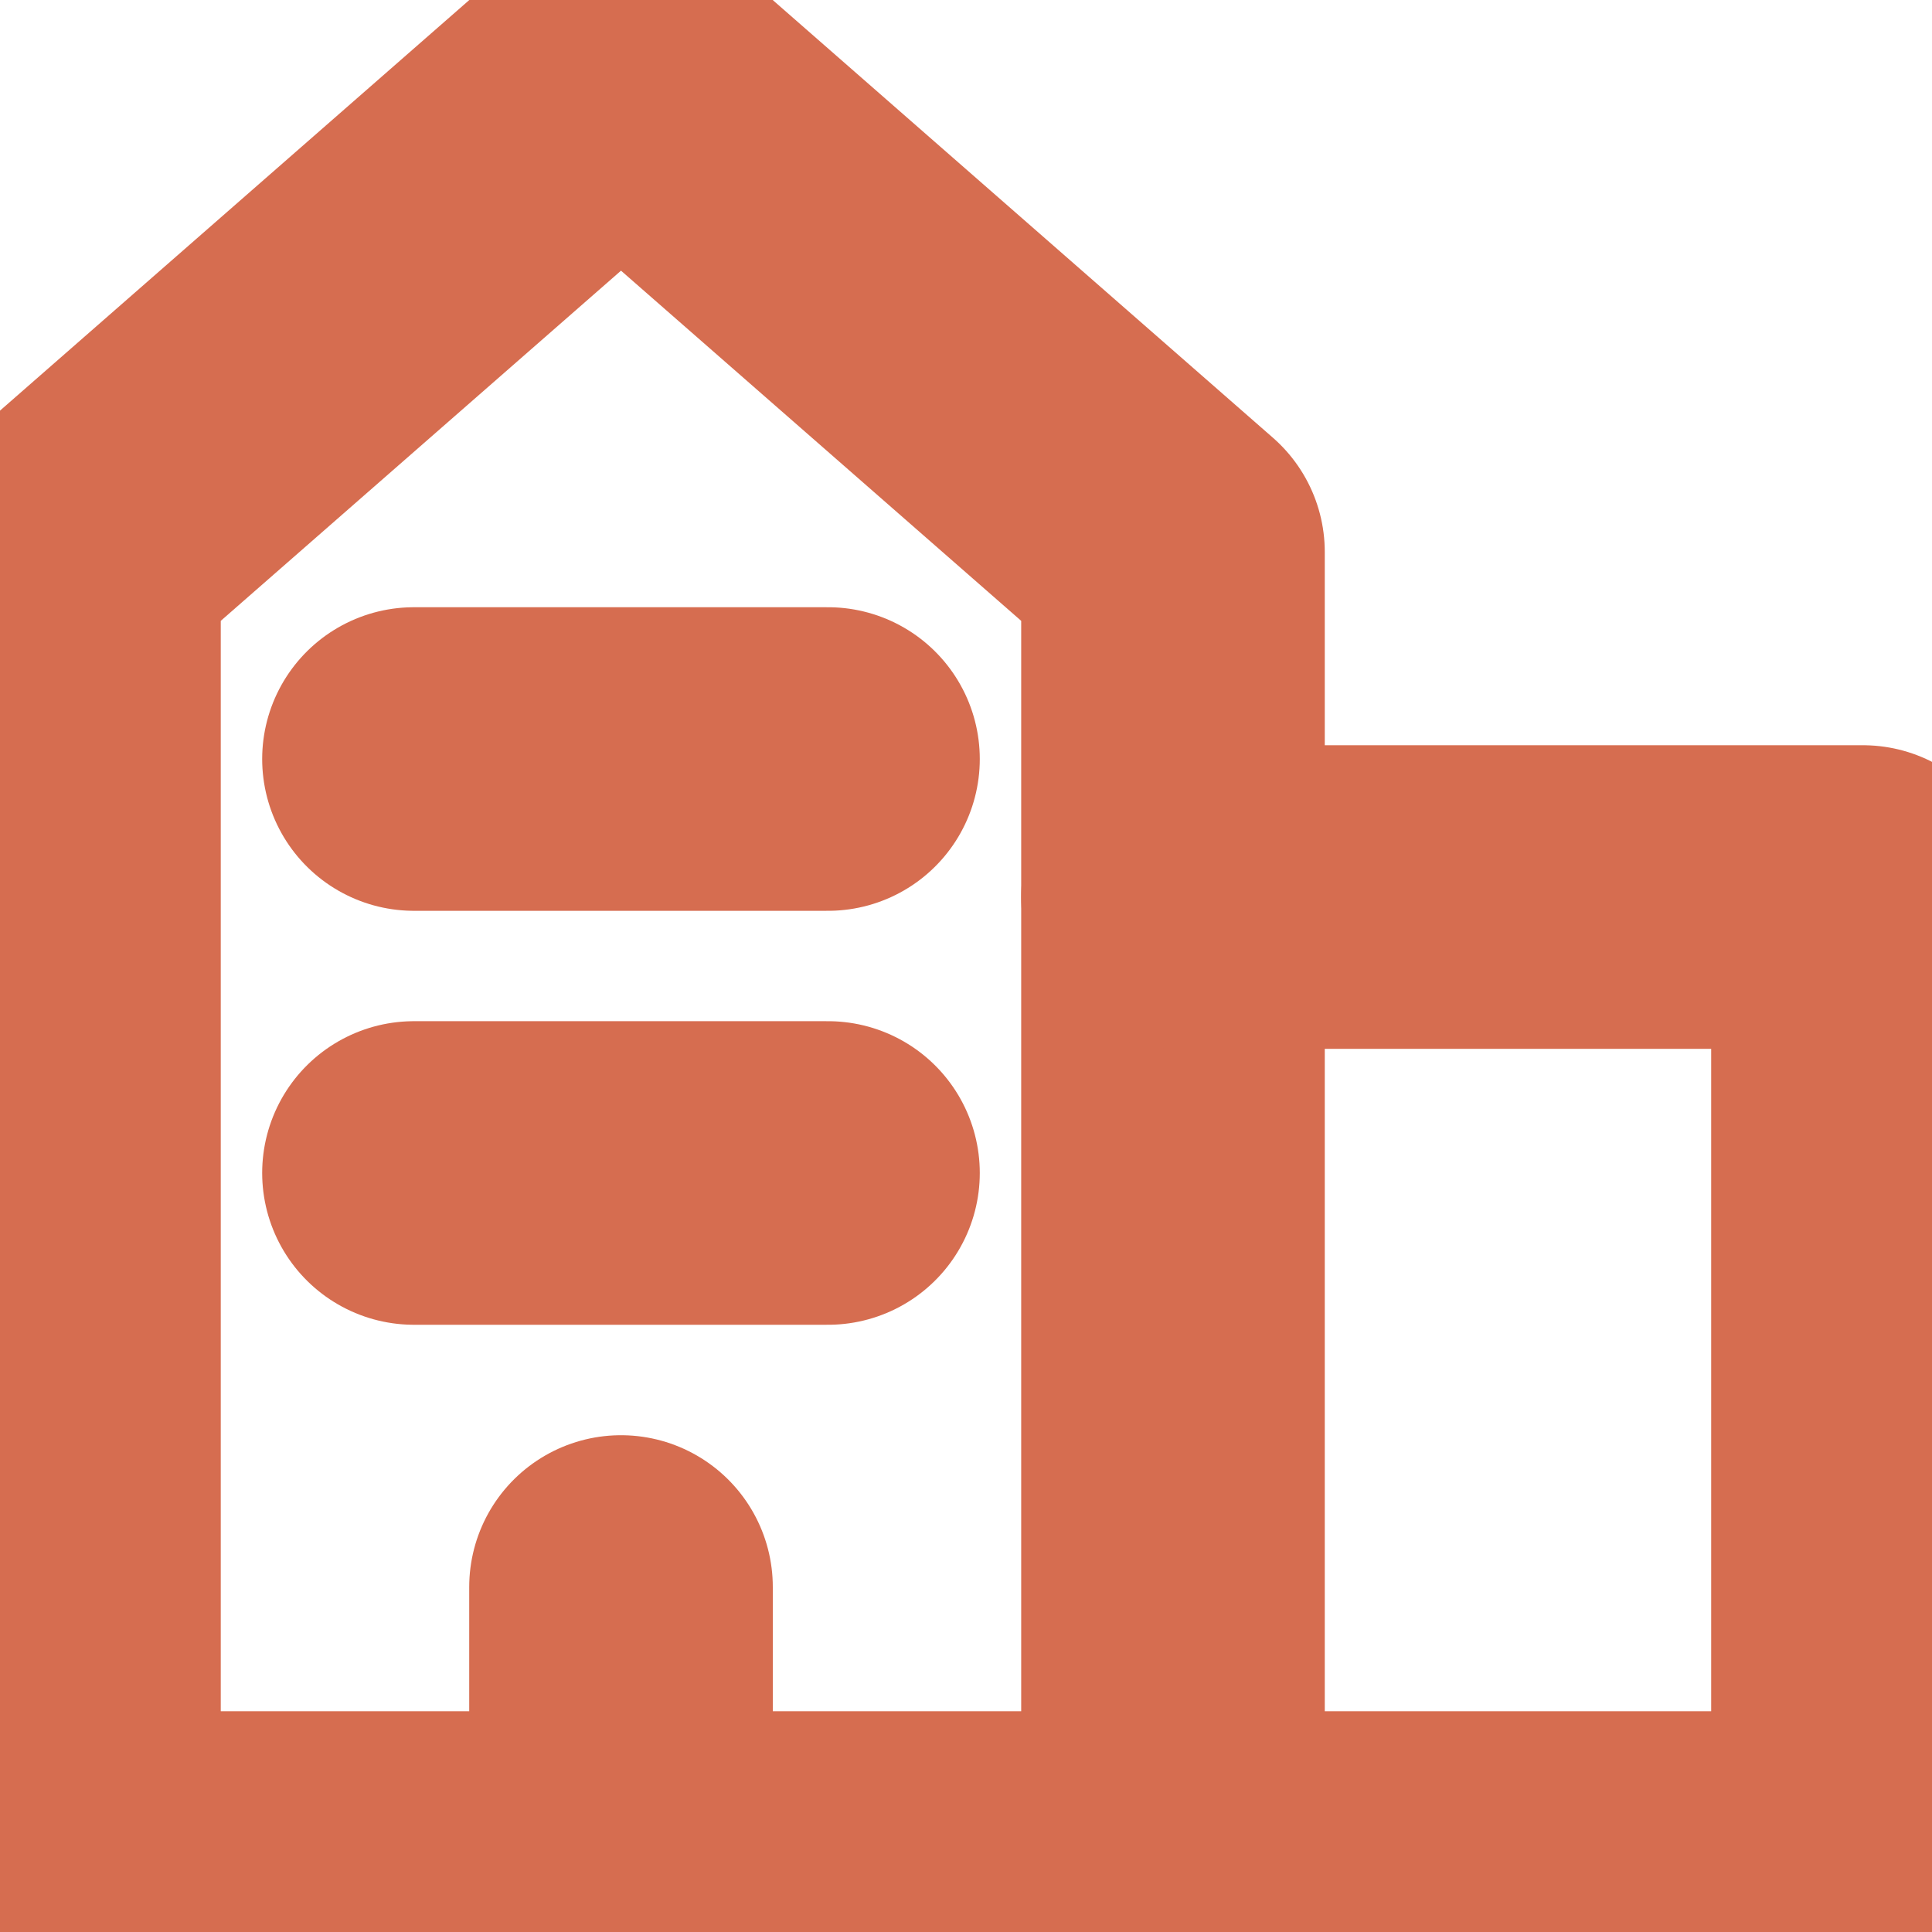 <svg width="30" height="30" viewBox="0 0 30 30" fill="none" xmlns="http://www.w3.org/2000/svg">
<g clip-path="url(#clip0_33_17)">
<path d="M18.214 28.929H1.071V8.571L9.643 1.071L18.214 8.571V28.929Z" stroke="#D66D50" stroke-width="4.714" stroke-linecap="round" stroke-linejoin="round"/>
<path d="M18.214 28.929H28.928V13.929H18.214" stroke="#D66D50" stroke-width="4.714" stroke-linecap="round" stroke-linejoin="round"/>
<path d="M9.643 28.929V24.643" stroke="#D66D50" stroke-width="4.714" stroke-linecap="round" stroke-linejoin="round"/>
<path d="M6.428 18.214H12.857" stroke="#D66D50" stroke-width="4.714" stroke-linecap="round" stroke-linejoin="round"/>
<path d="M6.428 11.786H12.857" stroke="#D66D50" stroke-width="4.714" stroke-linecap="round" stroke-linejoin="round"/>
</g>
<defs>
<clipPath id="clip0_33_17">
<rect width="30" height="30" fill="white"/>
</clipPath>
</defs>
</svg>

